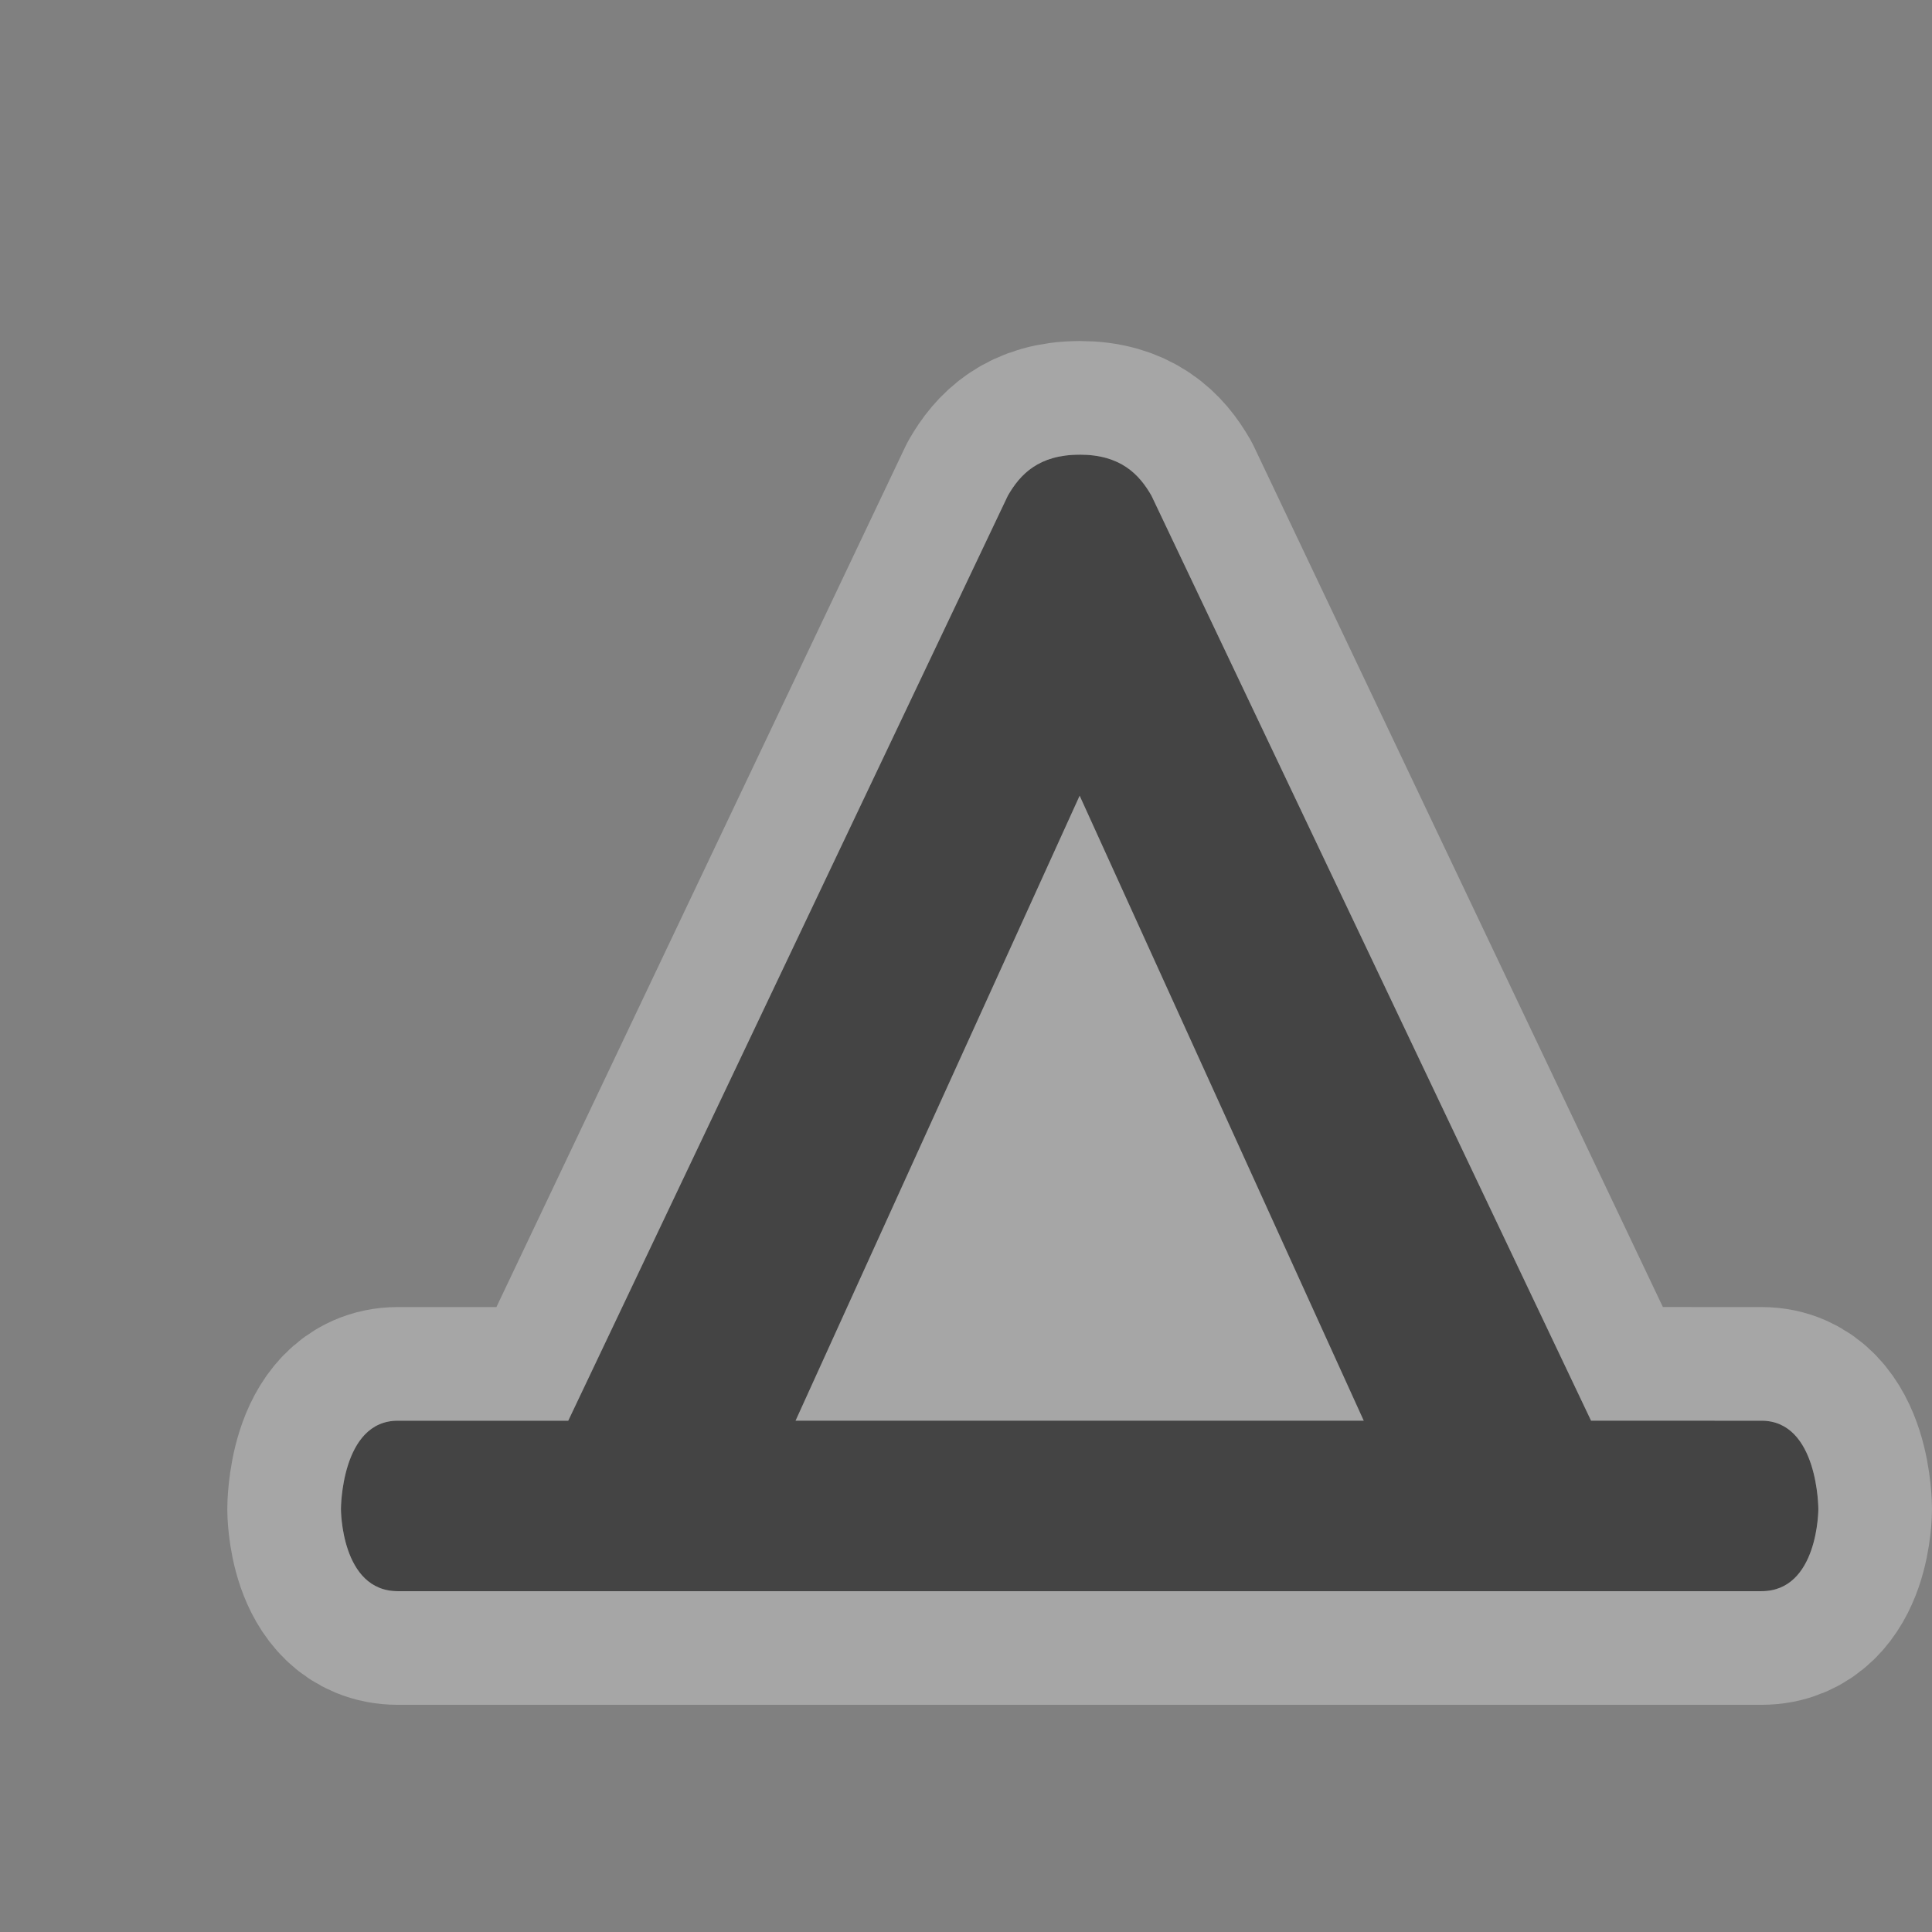 <?xml version="1.0" encoding="UTF-8" standalone="no"?>
<!-- Created with Inkscape (http://www.inkscape.org/) -->

<svg
   xmlns:dc="http://purl.org/dc/elements/1.1/"
   xmlns:cc="http://creativecommons.org/ns#"
   xmlns:rdf="http://www.w3.org/1999/02/22-rdf-syntax-ns#"
   xmlns:svg="http://www.w3.org/2000/svg"
   xmlns="http://www.w3.org/2000/svg"
   xmlns:inkscape="http://www.inkscape.org/namespaces/inkscape"
   version="1.1"
   width="17"
   height="17"
   id="svg4619">
  <rect width="100%" height="100%" fill="#808080" stroke="none"/>
  <defs
     id="defs4621" />
  <g
     transform="translate(0,-1034.362)"
     id="layer1">
    <g
       transform="translate(-186,-184)"
       id="campsite-18"
       style="display:inline">
      <g
         transform="translate(-1,-3)"
         id="g21677">
        <path
           d="m 196.5,1225.363 c -0.361,-10e-5 -0.524,0.173 -0.632,0.361 l -3.868,8.139 -1.5,0 c -0.5,0 -0.5,0.778 -0.5,0.778 0,0 0,0.722 0.5,0.722 l 12,0 c 0.5,0 0.5,-0.722 0.5,-0.722 0,0 0,-0.778 -0.5,-0.778 l -1.5,-4e-4 -3.868,-8.139 c -0.108,-0.188 -0.271,-0.361 -0.632,-0.361 z"
           inkscape:connector-curvature="0"
           id="path12873"
           style="font-size:medium;font-style:normal;font-variant:normal;font-weight:normal;font-stretch:normal;text-indent:0;text-align:start;text-decoration:none;line-height:normal;letter-spacing:normal;word-spacing:normal;text-transform:none;direction:ltr;block-progression:tb;writing-mode:lr-tb;text-anchor:start;baseline-shift:baseline;opacity:0.3;color:#000000;fill:#ffffff;stroke:#ffffff;stroke-width:2;stroke-linecap:round;stroke-linejoin:round;stroke-miterlimit:4;stroke-opacity:1;stroke-dasharray:none;stroke-dashoffset:0;marker:none;visibility:visible;display:inline;overflow:visible;enable-background:accumulate;font-family:Sans;-inkscape-font-specification:Sans" />
        <path
           d="m 196.5,1225.363 c -0.361,-10e-5 -0.524,0.173 -0.632,0.361 l -3.868,8.139 -1.5,0 c -0.5,0 -0.5,0.778 -0.5,0.778 0,0 0,0.722 0.5,0.722 l 12,0 c 0.5,0 0.5,-0.722 0.5,-0.722 0,0 0,-0.778 -0.5,-0.778 l -1.5,-4e-4 -3.868,-8.139 c -0.108,-0.188 -0.271,-0.361 -0.632,-0.361 z m 0,3 2.5,5.5 -5,0 z"
           inkscape:connector-curvature="0"
           id="path11349-0-7"
           style="font-size:medium;font-style:normal;font-variant:normal;font-weight:normal;font-stretch:normal;text-indent:0;text-align:start;text-decoration:none;line-height:normal;letter-spacing:normal;word-spacing:normal;text-transform:none;direction:ltr;block-progression:tb;writing-mode:lr-tb;text-anchor:start;baseline-shift:baseline;color:#000000;fill:#444444;fill-opacity:1;fill-rule:nonzero;stroke:none;stroke-width:2;marker:none;visibility:visible;display:inline;overflow:visible;enable-background:accumulate;font-family:Sans;-inkscape-font-specification:Sans" />
      </g>
    </g>
  </g>
  <rect
     width="17"
     height="17"
     x="0"
     y="0"
     id="canvas"
     style="fill:none;stroke:none;visibility:hidden" />
</svg>
